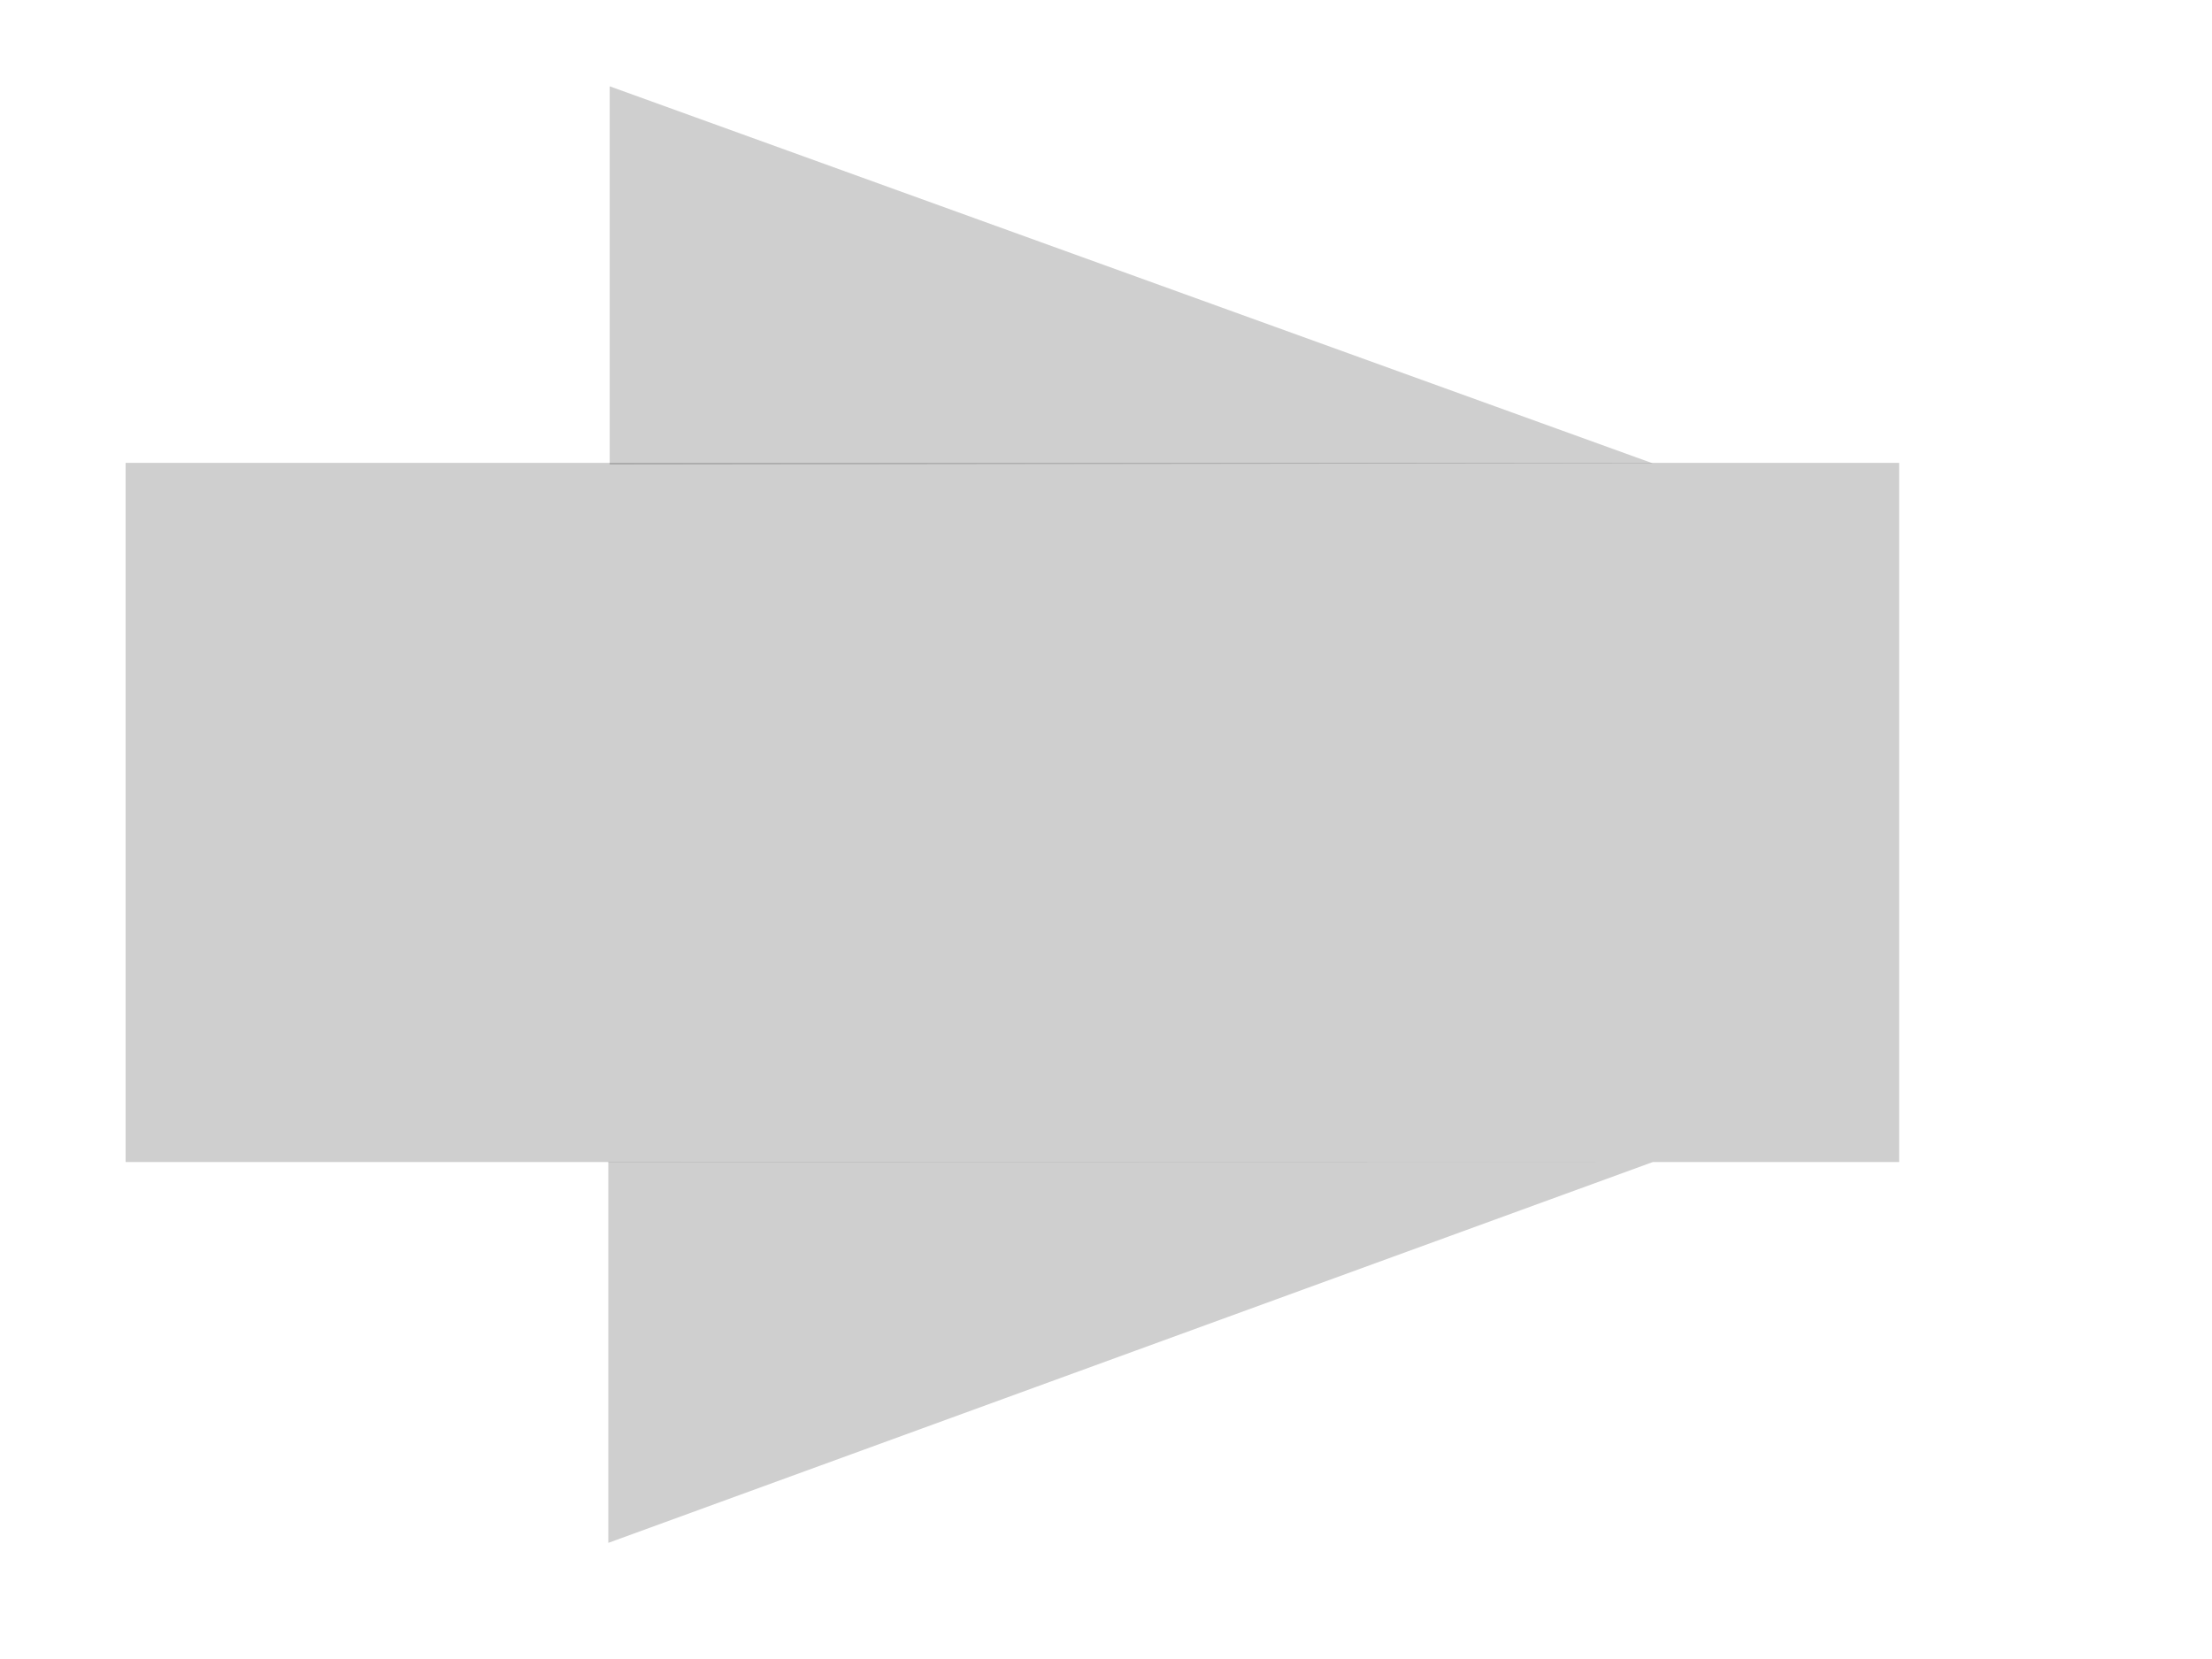 <?xml version="1.0" encoding="UTF-8" standalone="no"?>
<!-- Created with Inkscape (http://www.inkscape.org/) -->

<svg
   xmlns:dc="http://purl.org/dc/elements/1.1/"
   xmlns:cc="http://creativecommons.org/ns#"
   xmlns:rdf="http://www.w3.org/1999/02/22-rdf-syntax-ns#"
   xmlns:svg="http://www.w3.org/2000/svg"
   xmlns="http://www.w3.org/2000/svg"
   xmlns:sodipodi="http://sodipodi.sourceforge.net/DTD/sodipodi-0.dtd"
   xmlns:inkscape="http://www.inkscape.org/namespaces/inkscape"
   width="800"
   height="600"
   id="svg2"
   version="1.1"
   inkscape:version="0.48.2 r9819"
   sodipodi:docname="New document 1">
  <defs
     id="defs4" />
  <sodipodi:namedview
     id="base"
     pagecolor="#ffffff"
     bordercolor="#666666"
     borderopacity="1.0"
     inkscape:pageopacity="0.0"
     inkscape:pageshadow="2"
     inkscape:zoom="0.7"
     inkscape:cx="576.5339"
     inkscape:cy="376.77177"
     inkscape:document-units="px"
     inkscape:current-layer="layer1"
     showgrid="false"
     showguides="true"
     inkscape:guide-bbox="true"
     inkscape:window-width="1366"
     inkscape:window-height="748"
     inkscape:window-x="-3"
     inkscape:window-y="-3"
     inkscape:window-maximized="1" />
  <g
     inkscape:label="Layer 1"
     inkscape:groupmode="layer"
     id="layer1"
     transform="translate(0,-452.362)">
    <path
       style="fill:#000000;fill-opacity:0.188;stroke:none"
       d="m 220.5,620.362 0,-136.786 377.17,136.331 z"
       id="path3766"
       inkscape:connector-curvature="0"
       sodipodi:nodetypes="cccc" />
    <rect
       style="color:#000000;fill:#000000;fill-opacity:0.188;fill-rule:nonzero;stroke:none;stroke-width:30;marker:none;visibility:visible;display:inline;overflow:visible;enable-background:accumulate"
       id="rect3768"
       width="641.429"
       height="252.857"
       x="45.429"
       y="619.764" />
    <path
       style="fill:#000000;fill-opacity:0.188;stroke:none"
       d="m 220,872.505 0,137.858 377.834,-137.76 z"
       id="path3766-9"
       inkscape:connector-curvature="0"
       sodipodi:nodetypes="cccc" />
  </g>
</svg>
